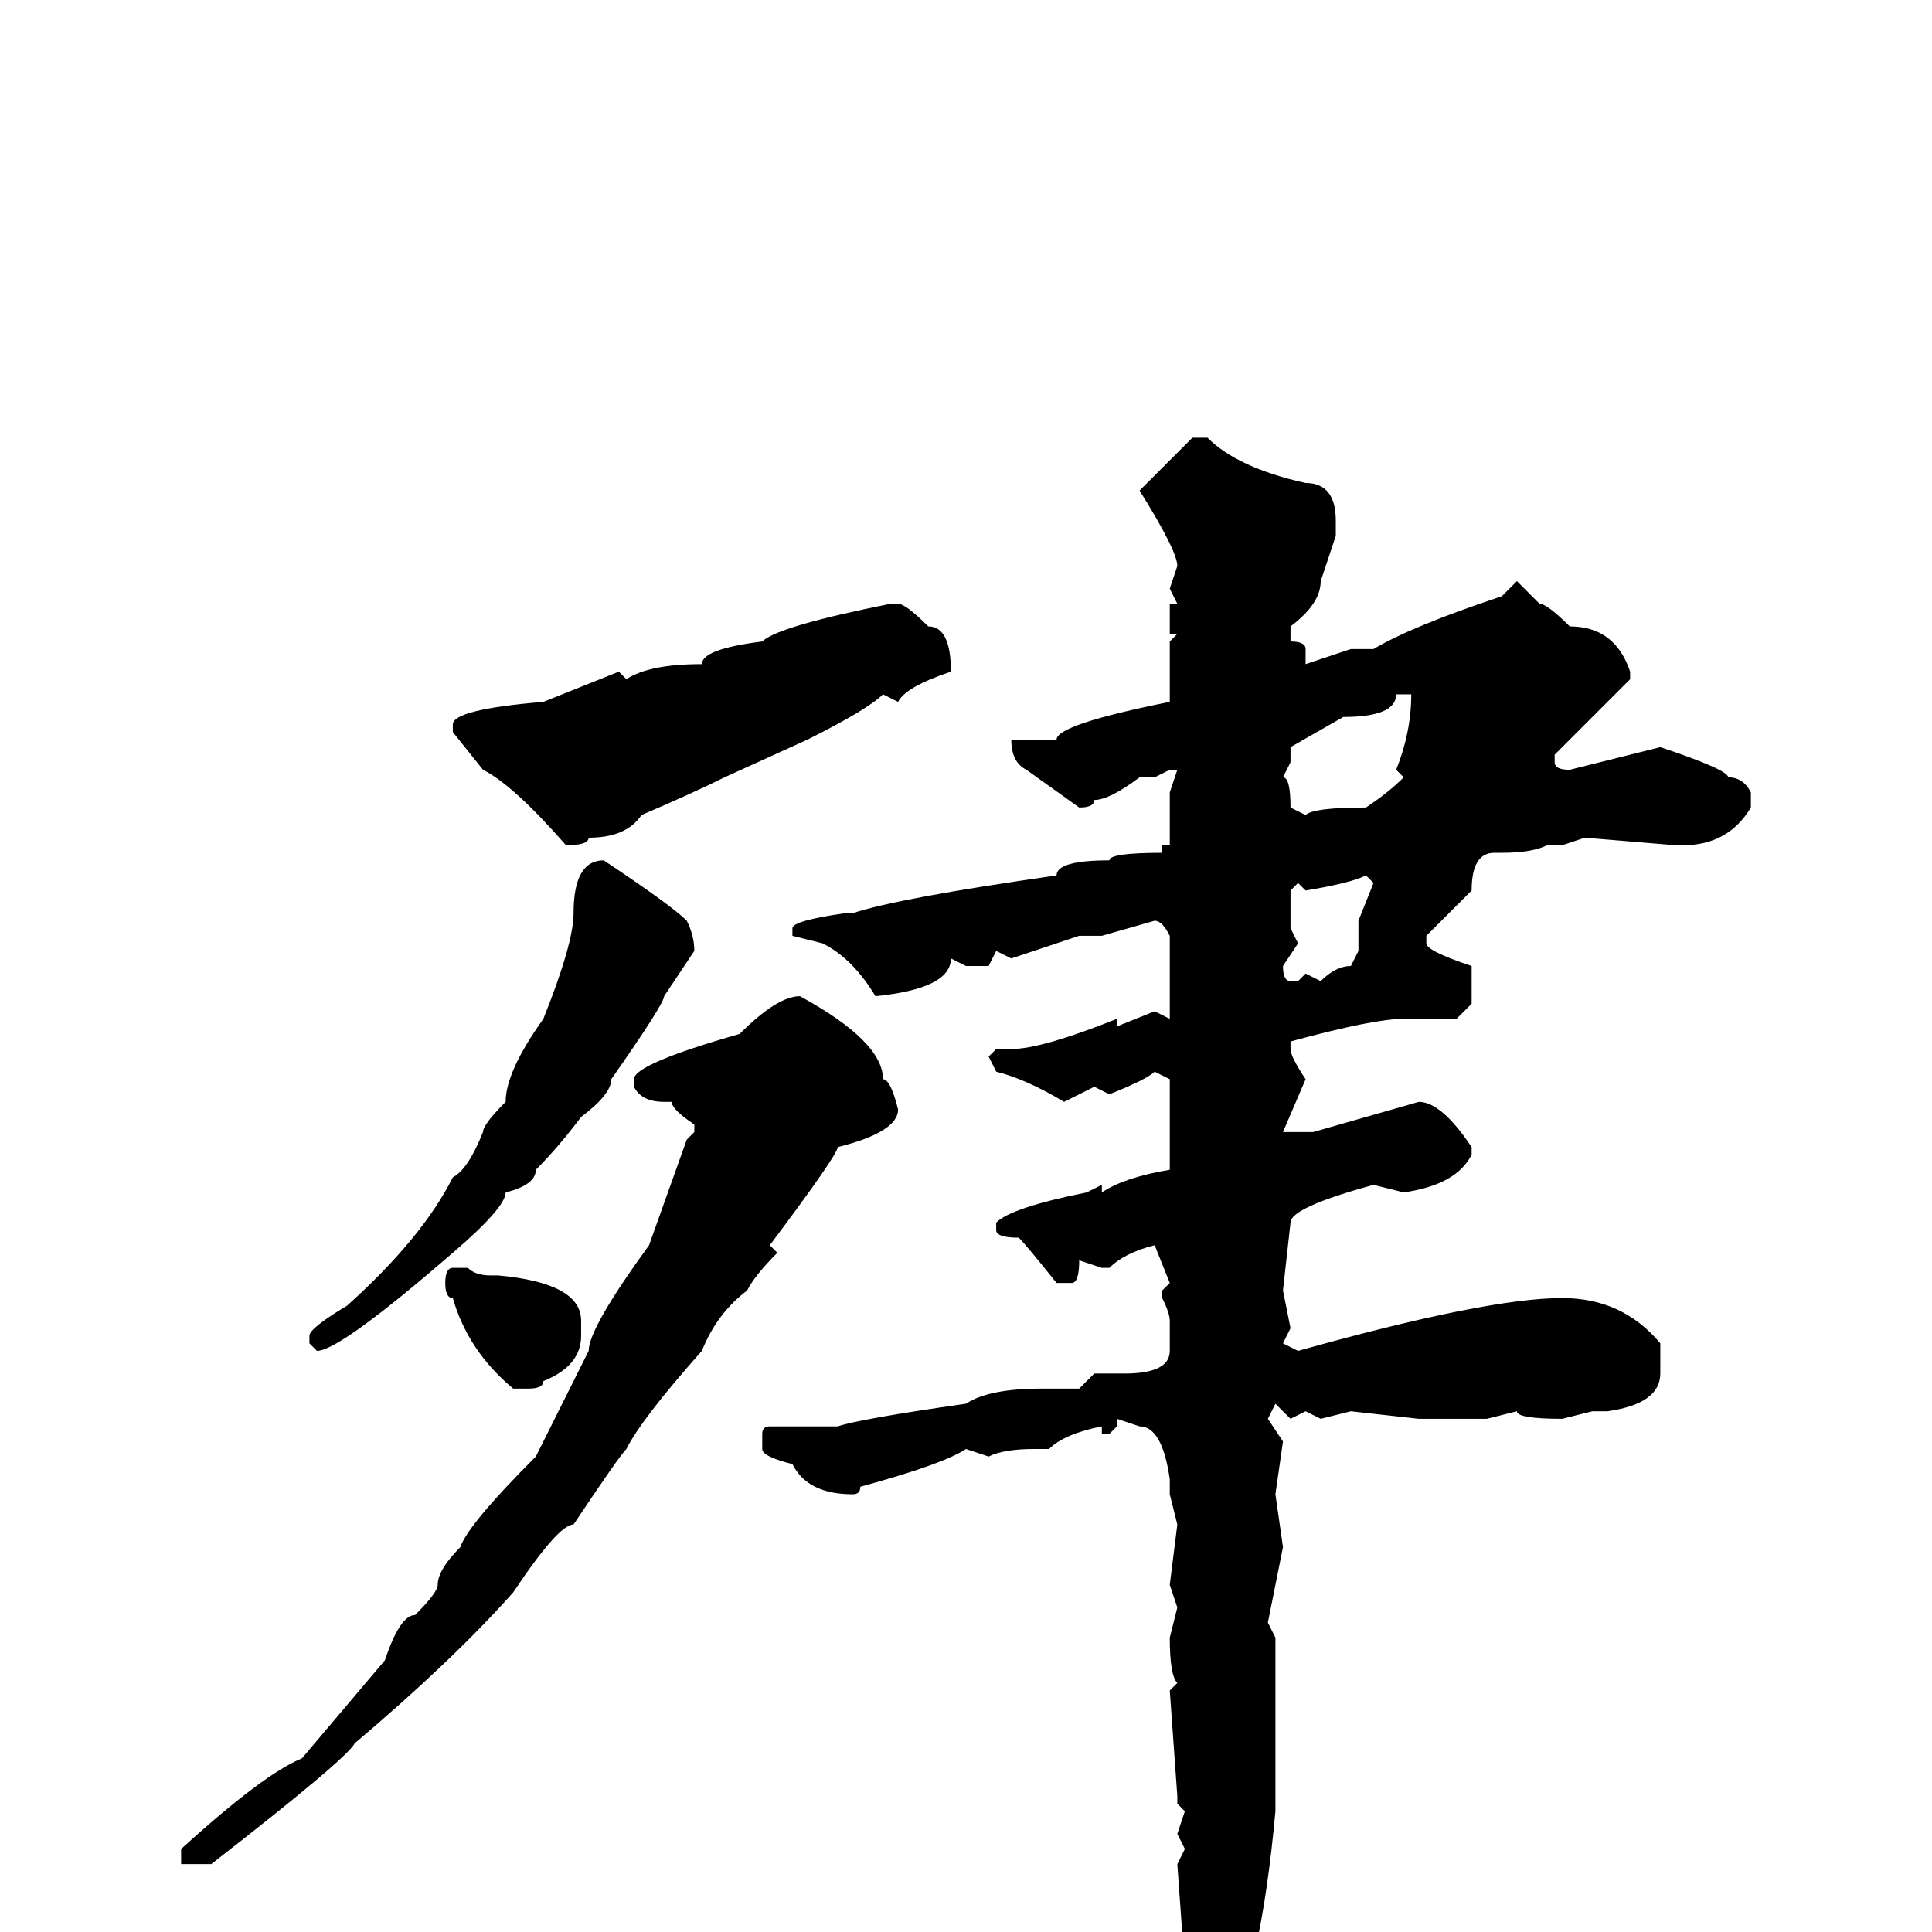 <svg xmlns="http://www.w3.org/2000/svg" viewBox="0 -256 256 256">
	<path fill="#000000" d="M158 -198H160Q164 -194 173 -192Q177 -192 177 -187V-185L175 -179Q175 -176 171 -173V-171Q173 -171 173 -170V-168L179 -170H182Q187 -173 199 -177L201 -179L204 -176Q205 -176 208 -173Q214 -173 216 -167V-166L206 -156V-155Q206 -154 208 -154L220 -157Q229 -154 229 -153Q231 -153 232 -151V-149Q229 -144 223 -144H222L210 -145L207 -144H205Q203 -143 199 -143H198Q195 -143 195 -138L189 -132V-131Q189 -130 195 -128V-125V-123L193 -121H186Q182 -121 171 -118V-117Q171 -116 173 -113L170 -106H171H174L188 -110Q191 -110 195 -104V-103Q193 -99 186 -98L182 -99Q171 -96 171 -94L170 -85L171 -80L170 -78L172 -77Q197 -84 207 -84Q215 -84 220 -78V-74Q220 -70 213 -69H211L207 -68Q201 -68 201 -69L197 -68H192H188L179 -69L175 -68L173 -69L171 -68L169 -70L168 -68L170 -65L169 -58L170 -51L168 -41L169 -39V-35V-32V-26V-16Q167 6 162 15L159 22H158Q157 22 157 19V18L156 12L157 5L156 -9L157 -11L156 -13L157 -16L156 -17V-18L155 -32L156 -33Q155 -34 155 -39L156 -43L155 -46L156 -54L155 -58V-60Q154 -67 151 -67L148 -68V-67L147 -66H146V-67Q141 -66 139 -64H137Q133 -64 131 -63L128 -64Q125 -62 114 -59Q114 -58 113 -58Q107 -58 105 -62Q101 -63 101 -64V-66Q101 -67 102 -67H110H111Q114 -68 128 -70Q131 -72 138 -72H143L145 -74H149Q155 -74 155 -77V-81Q155 -82 154 -84V-85L155 -86L153 -91Q149 -90 147 -88H146L143 -89Q143 -86 142 -86H140Q136 -91 135 -92Q132 -92 132 -93V-94Q134 -96 144 -98L146 -99V-98Q149 -100 155 -101V-104V-109V-110V-112V-113L153 -114Q152 -113 147 -111L145 -112L141 -110Q136 -113 132 -114L131 -116L132 -117H134Q138 -117 148 -121V-120L153 -122L155 -121V-122V-127V-132Q154 -134 153 -134L146 -132H143L134 -129L132 -130L131 -128H128L126 -129Q126 -125 116 -124Q113 -129 109 -131L105 -132V-133Q105 -134 112 -135H113Q119 -137 140 -140Q140 -142 147 -142Q147 -143 154 -143V-144H155V-151L156 -154H155L153 -153H152H151Q147 -150 145 -150Q145 -149 143 -149L136 -154Q134 -155 134 -158Q135 -158 140 -158Q140 -160 155 -163V-165V-171L156 -172H155V-176H156L155 -178L156 -181Q156 -183 151 -191ZM118 -176H119Q120 -176 123 -173Q126 -173 126 -167Q120 -165 119 -163L117 -164Q115 -162 107 -158L96 -153Q92 -151 85 -148Q83 -145 78 -145Q78 -144 75 -144Q68 -152 64 -154L60 -159V-160Q60 -162 72 -163L82 -167L83 -166Q86 -168 93 -168Q93 -170 101 -171Q103 -173 118 -176ZM185 -164Q185 -161 178 -161L171 -157V-155L170 -153Q171 -153 171 -149L173 -148Q174 -149 181 -149Q184 -151 186 -153L185 -154Q187 -159 187 -164ZM80 -142Q89 -136 91 -134Q92 -132 92 -130L88 -124Q88 -123 81 -113Q81 -111 77 -108Q74 -104 71 -101Q71 -99 67 -98Q67 -96 60 -90Q45 -77 42 -77L41 -78V-79Q41 -80 46 -83Q56 -92 60 -100Q62 -101 64 -106Q64 -107 67 -110Q67 -114 72 -121Q76 -131 76 -135Q76 -142 80 -142ZM173 -138L172 -139L171 -138V-136V-135V-133L172 -131L170 -128Q170 -126 171 -126H172L173 -127L175 -126Q177 -128 179 -128L180 -130V-134L182 -139L181 -140Q179 -139 173 -138ZM106 -124Q117 -118 117 -113Q118 -113 119 -109Q119 -106 111 -104Q111 -103 102 -91L103 -90Q100 -87 99 -85Q95 -82 93 -77Q85 -68 83 -64Q82 -63 76 -54Q74 -54 68 -45Q60 -36 47 -25Q46 -23 28 -9H25H24V-11Q35 -21 40 -23L51 -36Q53 -42 55 -42Q58 -45 58 -46Q58 -48 61 -51Q62 -54 71 -63L78 -77Q78 -80 86 -91L91 -105L92 -106V-107Q89 -109 89 -110H88Q85 -110 84 -112V-113Q84 -115 98 -119Q103 -124 106 -124ZM60 -88H62Q63 -87 65 -87H66Q77 -86 77 -81V-79Q77 -75 72 -73Q72 -72 70 -72H68Q62 -77 60 -84Q59 -84 59 -86Q59 -88 60 -88Z"/>
</svg>